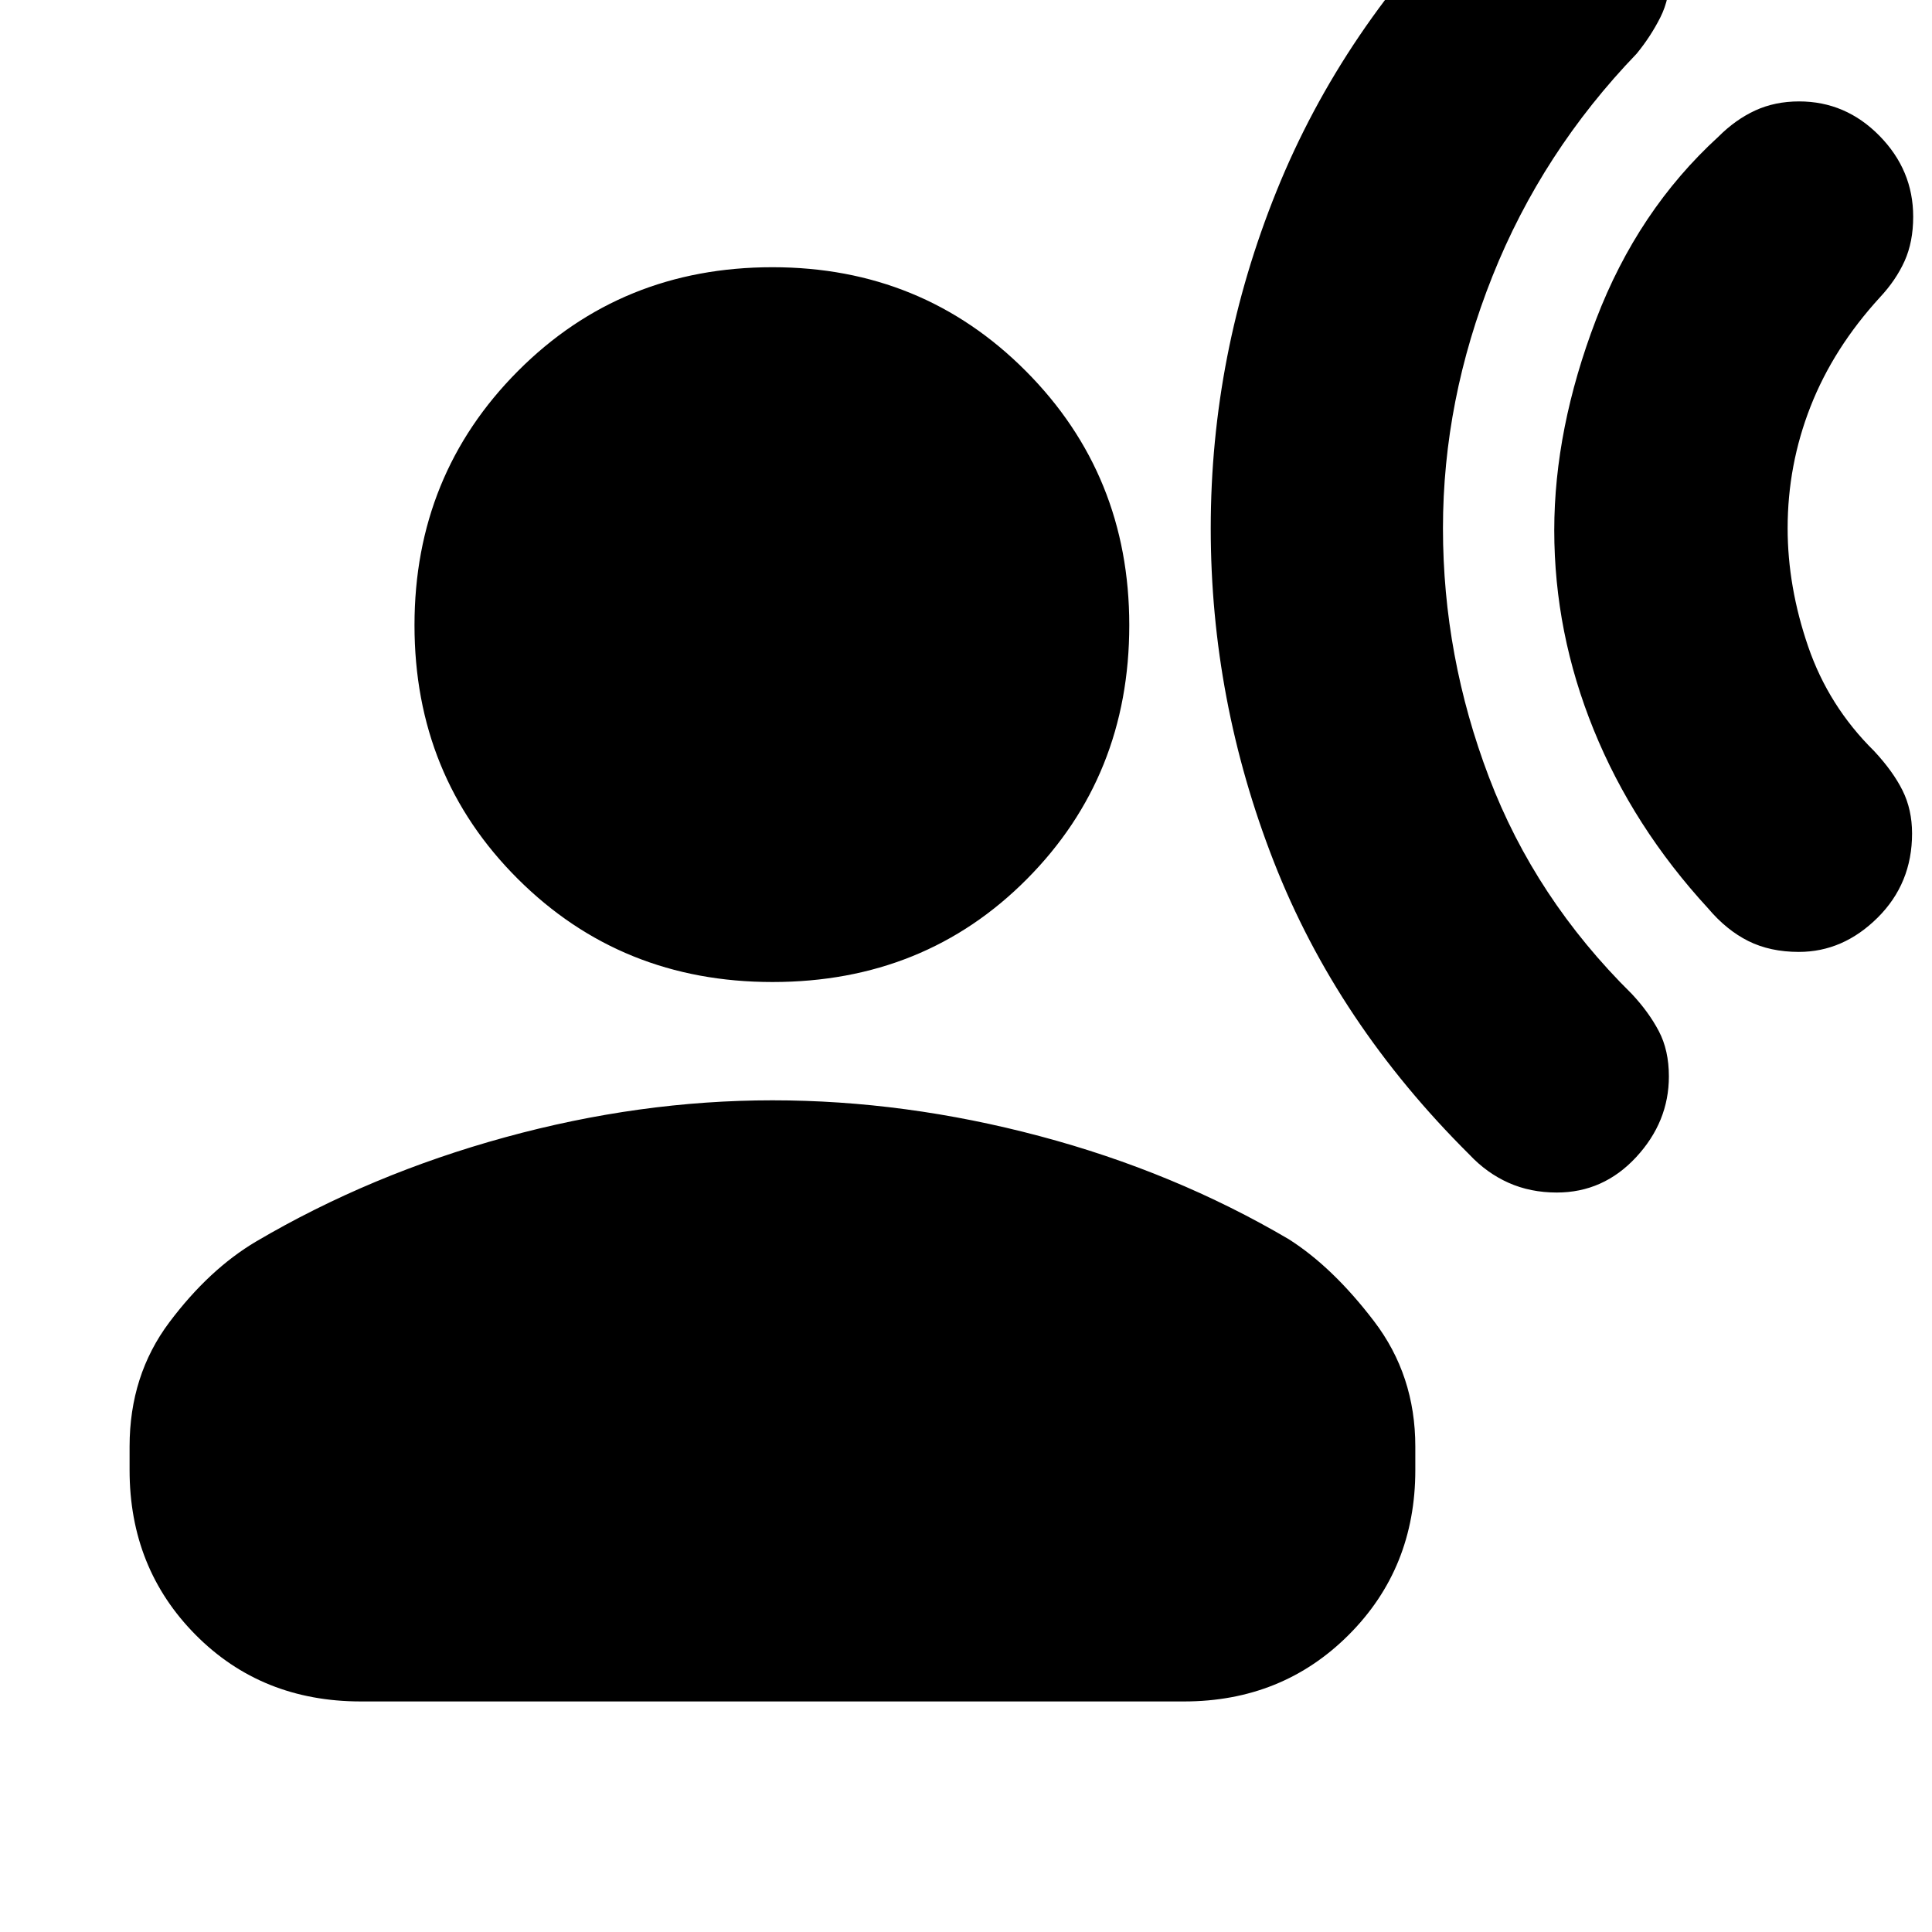 <svg xmlns="http://www.w3.org/2000/svg" height="20" viewBox="0 -960 960 960" width="20"><path d="M383.83-472.04q-75.09 0-126.48-51.19-51.39-51.18-51.39-126.12 0-74.67 51.39-126.27 51.39-51.6 126.48-51.6 74.52 0 125.91 51.6t51.39 126.27q0 74.94-50.83 126.12-50.82 51.19-126.47 51.19ZM64.39-229.52v-11.74q0-35.35 19.74-61.68 19.74-26.32 43.17-40.19 56.87-33.44 123.77-51.78 66.89-18.35 132.76-18.35 65.87 0 132.76 17.78 66.89 17.78 123.76 51.22 21.87 13.87 42.39 40.76t20.52 62.24v11.74q0 48.78-33.09 81.87-33.08 33.09-81.87 33.09H179.35q-49.35 0-82.15-33.09-32.81-33.09-32.81-81.87ZM893.83-487q-14.26 0-25.11-5.41-10.85-5.42-19.98-16.24-37.22-40.44-56.83-88.7-19.61-48.26-19.61-99.17 0-50.35 20.74-104.63 20.74-54.28 60.79-90.89 8.56-8.57 18.34-13.07 9.79-4.5 21.79-4.5 23.13 0 39.91 17.07 16.78 17.06 16.78 40.19 0 12.57-4.28 22.07t-12.28 18.06q-23.05 25.18-34.44 54.2-11.39 29.02-11.39 60.5 0 29.04 10.18 58.72 10.17 29.67 32.78 51.97 9.43 10.13 14.15 19.63 4.72 9.5 4.72 21.37 0 24.83-17.13 41.83t-39.13 17ZM773.57-367.44q-13.14 0-23.98-4.84-10.85-4.85-19.42-13.98-65.91-65.44-97.23-145.61-31.33-80.17-31.33-165.65 0-86.61 32.74-167.63t99.22-146.46q8.56-8.56 17.78-13.06t21.78-4.5q23.13 0 39.91 16.56 16.79 16.57 16.79 39.13 0 12.57-4.79 22.07-4.78 9.5-11.78 18.06-47.04 48.87-71.65 110.55Q717-761.13 717-697.52t22.89 123.78q22.89 60.17 70.94 107.61 8.43 9 13.43 18.5t5 22.5q0 22.56-16.28 40.13-16.28 17.56-39.41 17.56Z"/></svg>